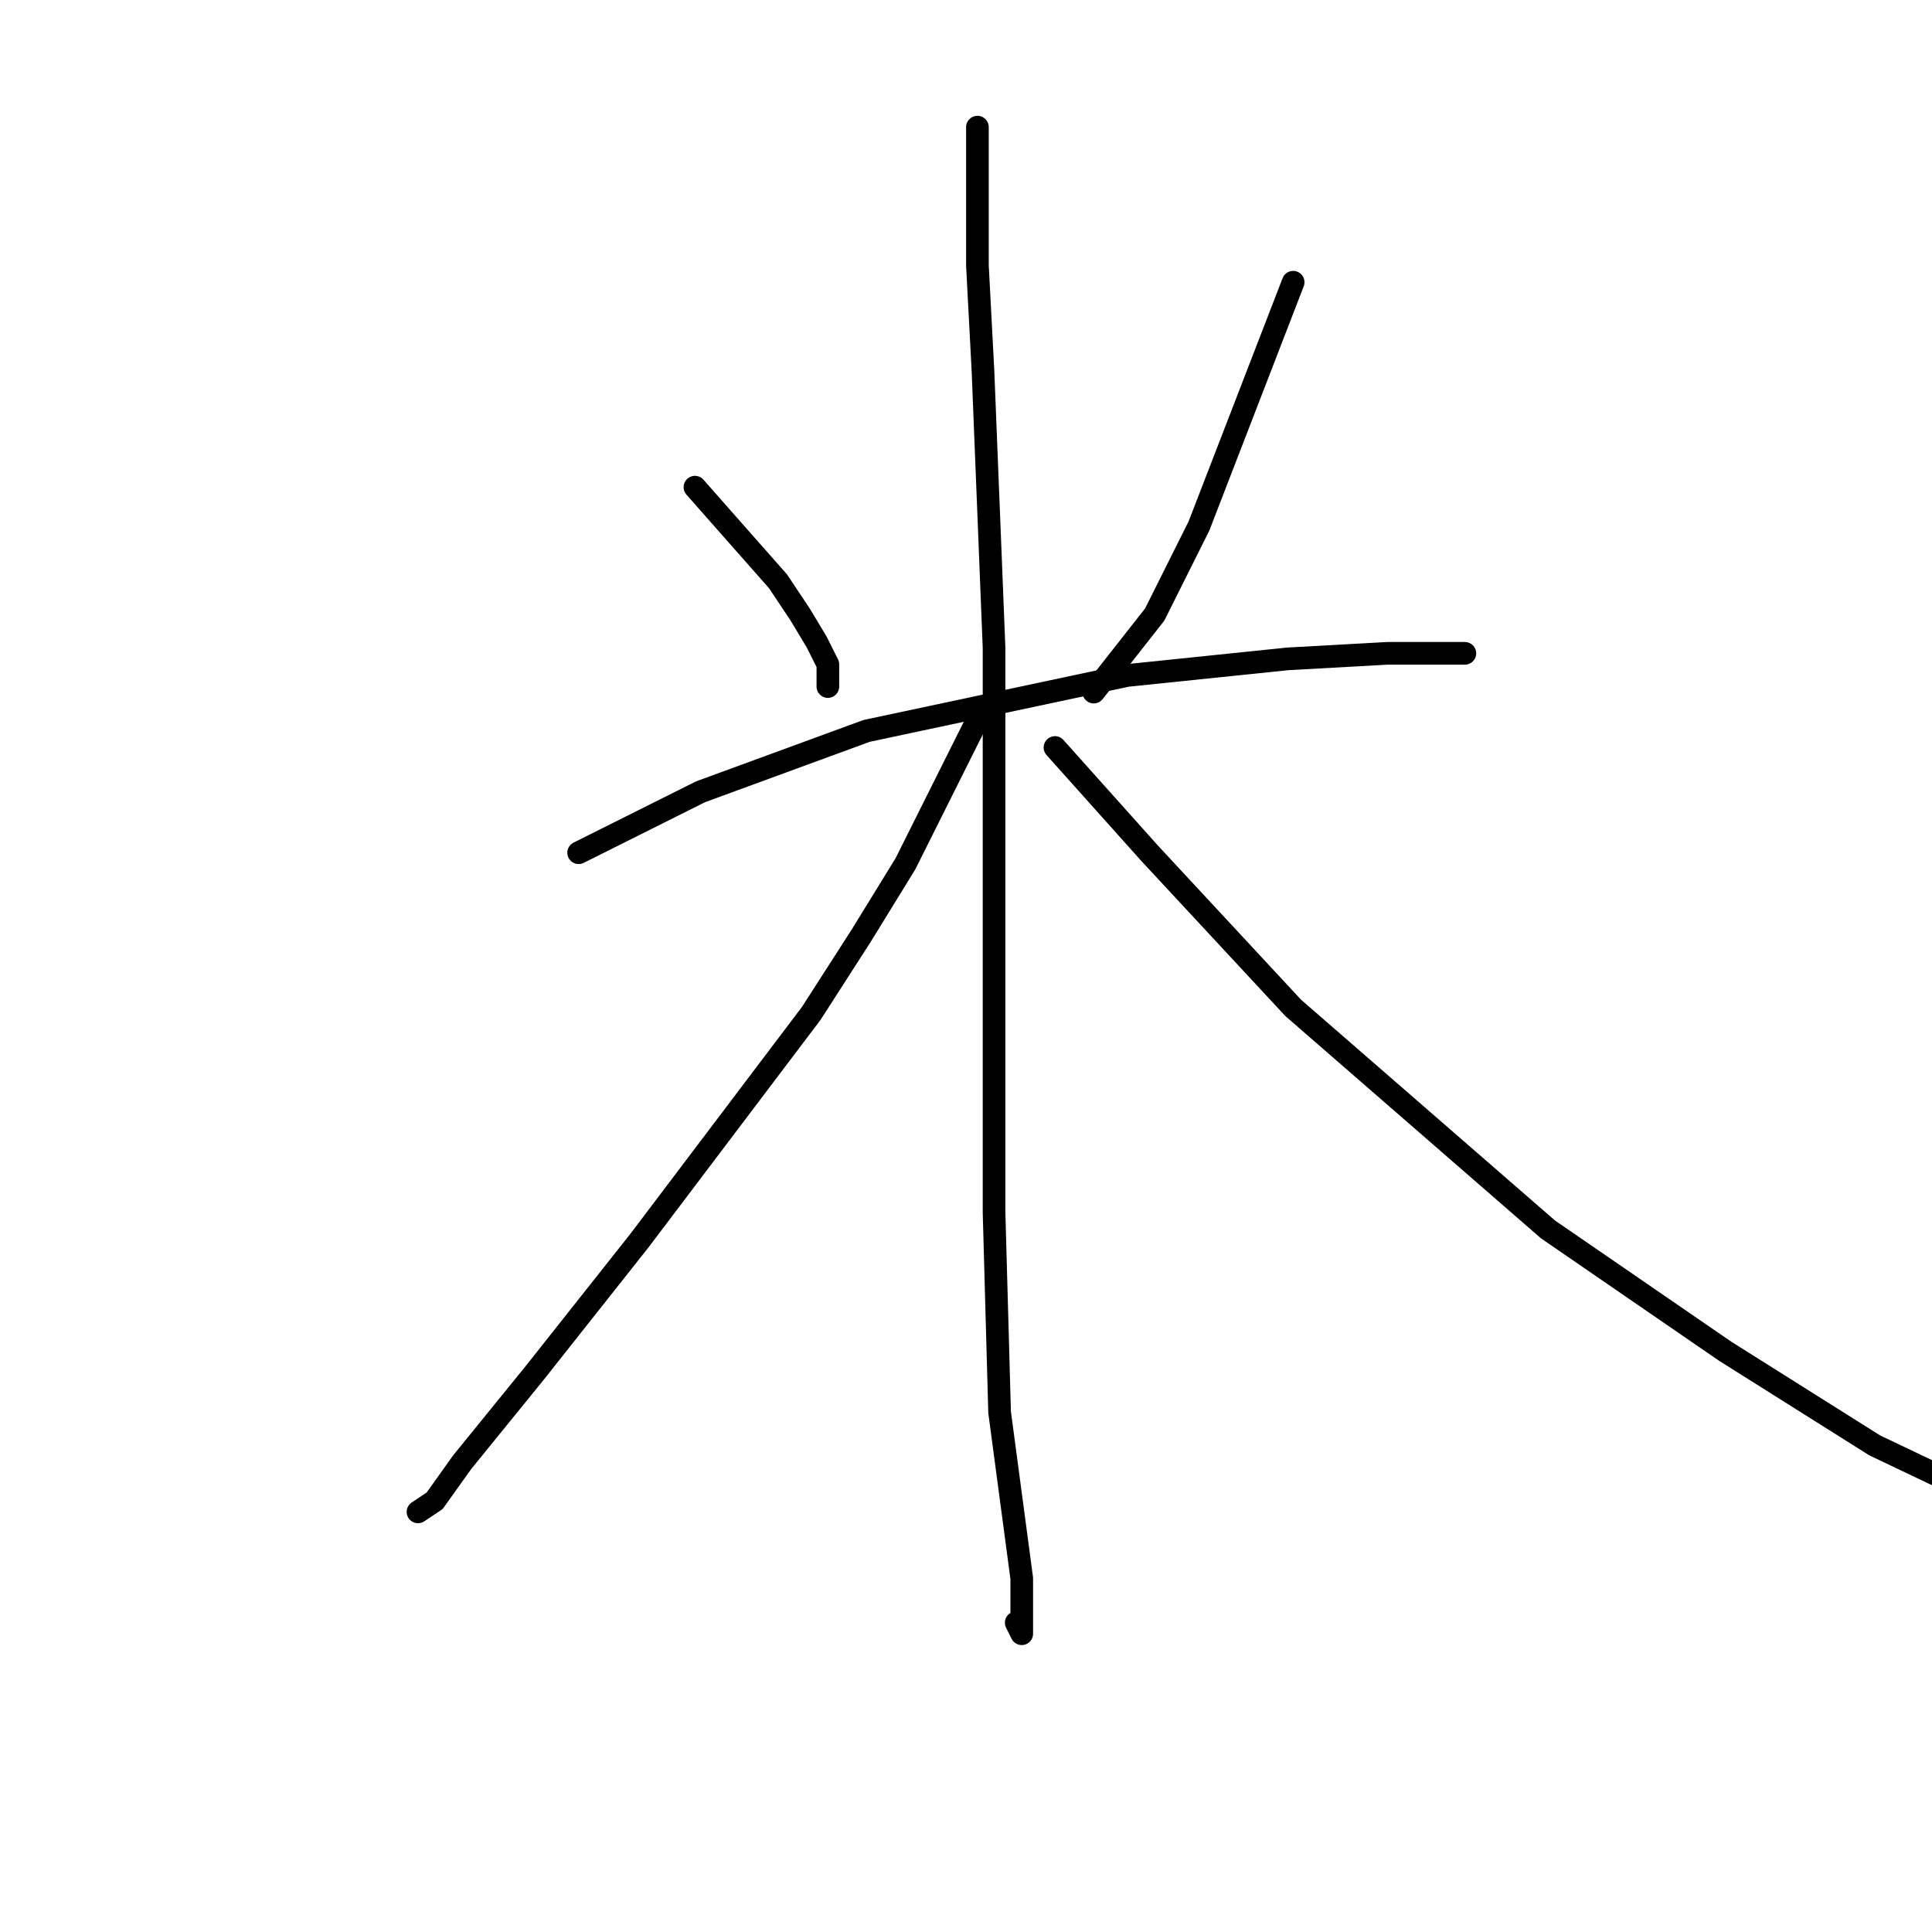 <?xml version="1.0" standalone="no"?>
    <svg width="256" height="256" xmlns="http://www.w3.org/2000/svg" version="1.1">
    <polyline stroke="black" stroke-width="3" stroke-linecap="round" fill="transparent" stroke-linejoin="round" points="92.084 64.552 103.093 77.029 106.029 81.433 108.231 85.102 109.698 88.038 109.698 90.24 109.698 90.974 109.698 90.974 " />
        <polyline stroke="black" stroke-width="3" stroke-linecap="round" fill="transparent" stroke-linejoin="round" points="171.35 37.396 158.873 69.689 153.002 81.433 144.928 91.708 144.928 91.708 " />
        <polyline stroke="black" stroke-width="3" stroke-linecap="round" fill="transparent" stroke-linejoin="round" points="76.671 112.993 92.818 104.919 114.836 96.846 149.332 89.506 170.616 87.304 183.828 86.57 188.965 86.57 191.901 86.57 194.103 86.57 191.167 86.57 191.167 86.57 " />
        <polyline stroke="black" stroke-width="3" stroke-linecap="round" fill="transparent" stroke-linejoin="round" points="129.515 16.845 129.515 35.194 130.249 49.139 131.717 85.836 131.717 124.002 131.717 160.699 132.451 187.122 135.387 209.14 135.387 215.012 135.387 216.48 134.653 215.012 134.653 215.012 " />
        <polyline stroke="black" stroke-width="3" stroke-linecap="round" fill="transparent" stroke-linejoin="round" points="130.249 93.91 119.974 114.46 114.102 124.002 107.497 134.277 84.744 164.369 70.799 181.984 61.258 193.727 57.588 198.865 55.386 200.333 55.386 200.333 " />
        <polyline stroke="black" stroke-width="3" stroke-linecap="round" fill="transparent" stroke-linejoin="round" points="139.79 99.047 152.268 112.993 171.35 133.543 205.112 162.901 228.599 179.048 248.415 191.525 263.828 198.865 271.902 201.801 271.902 201.801 " />
        </svg>